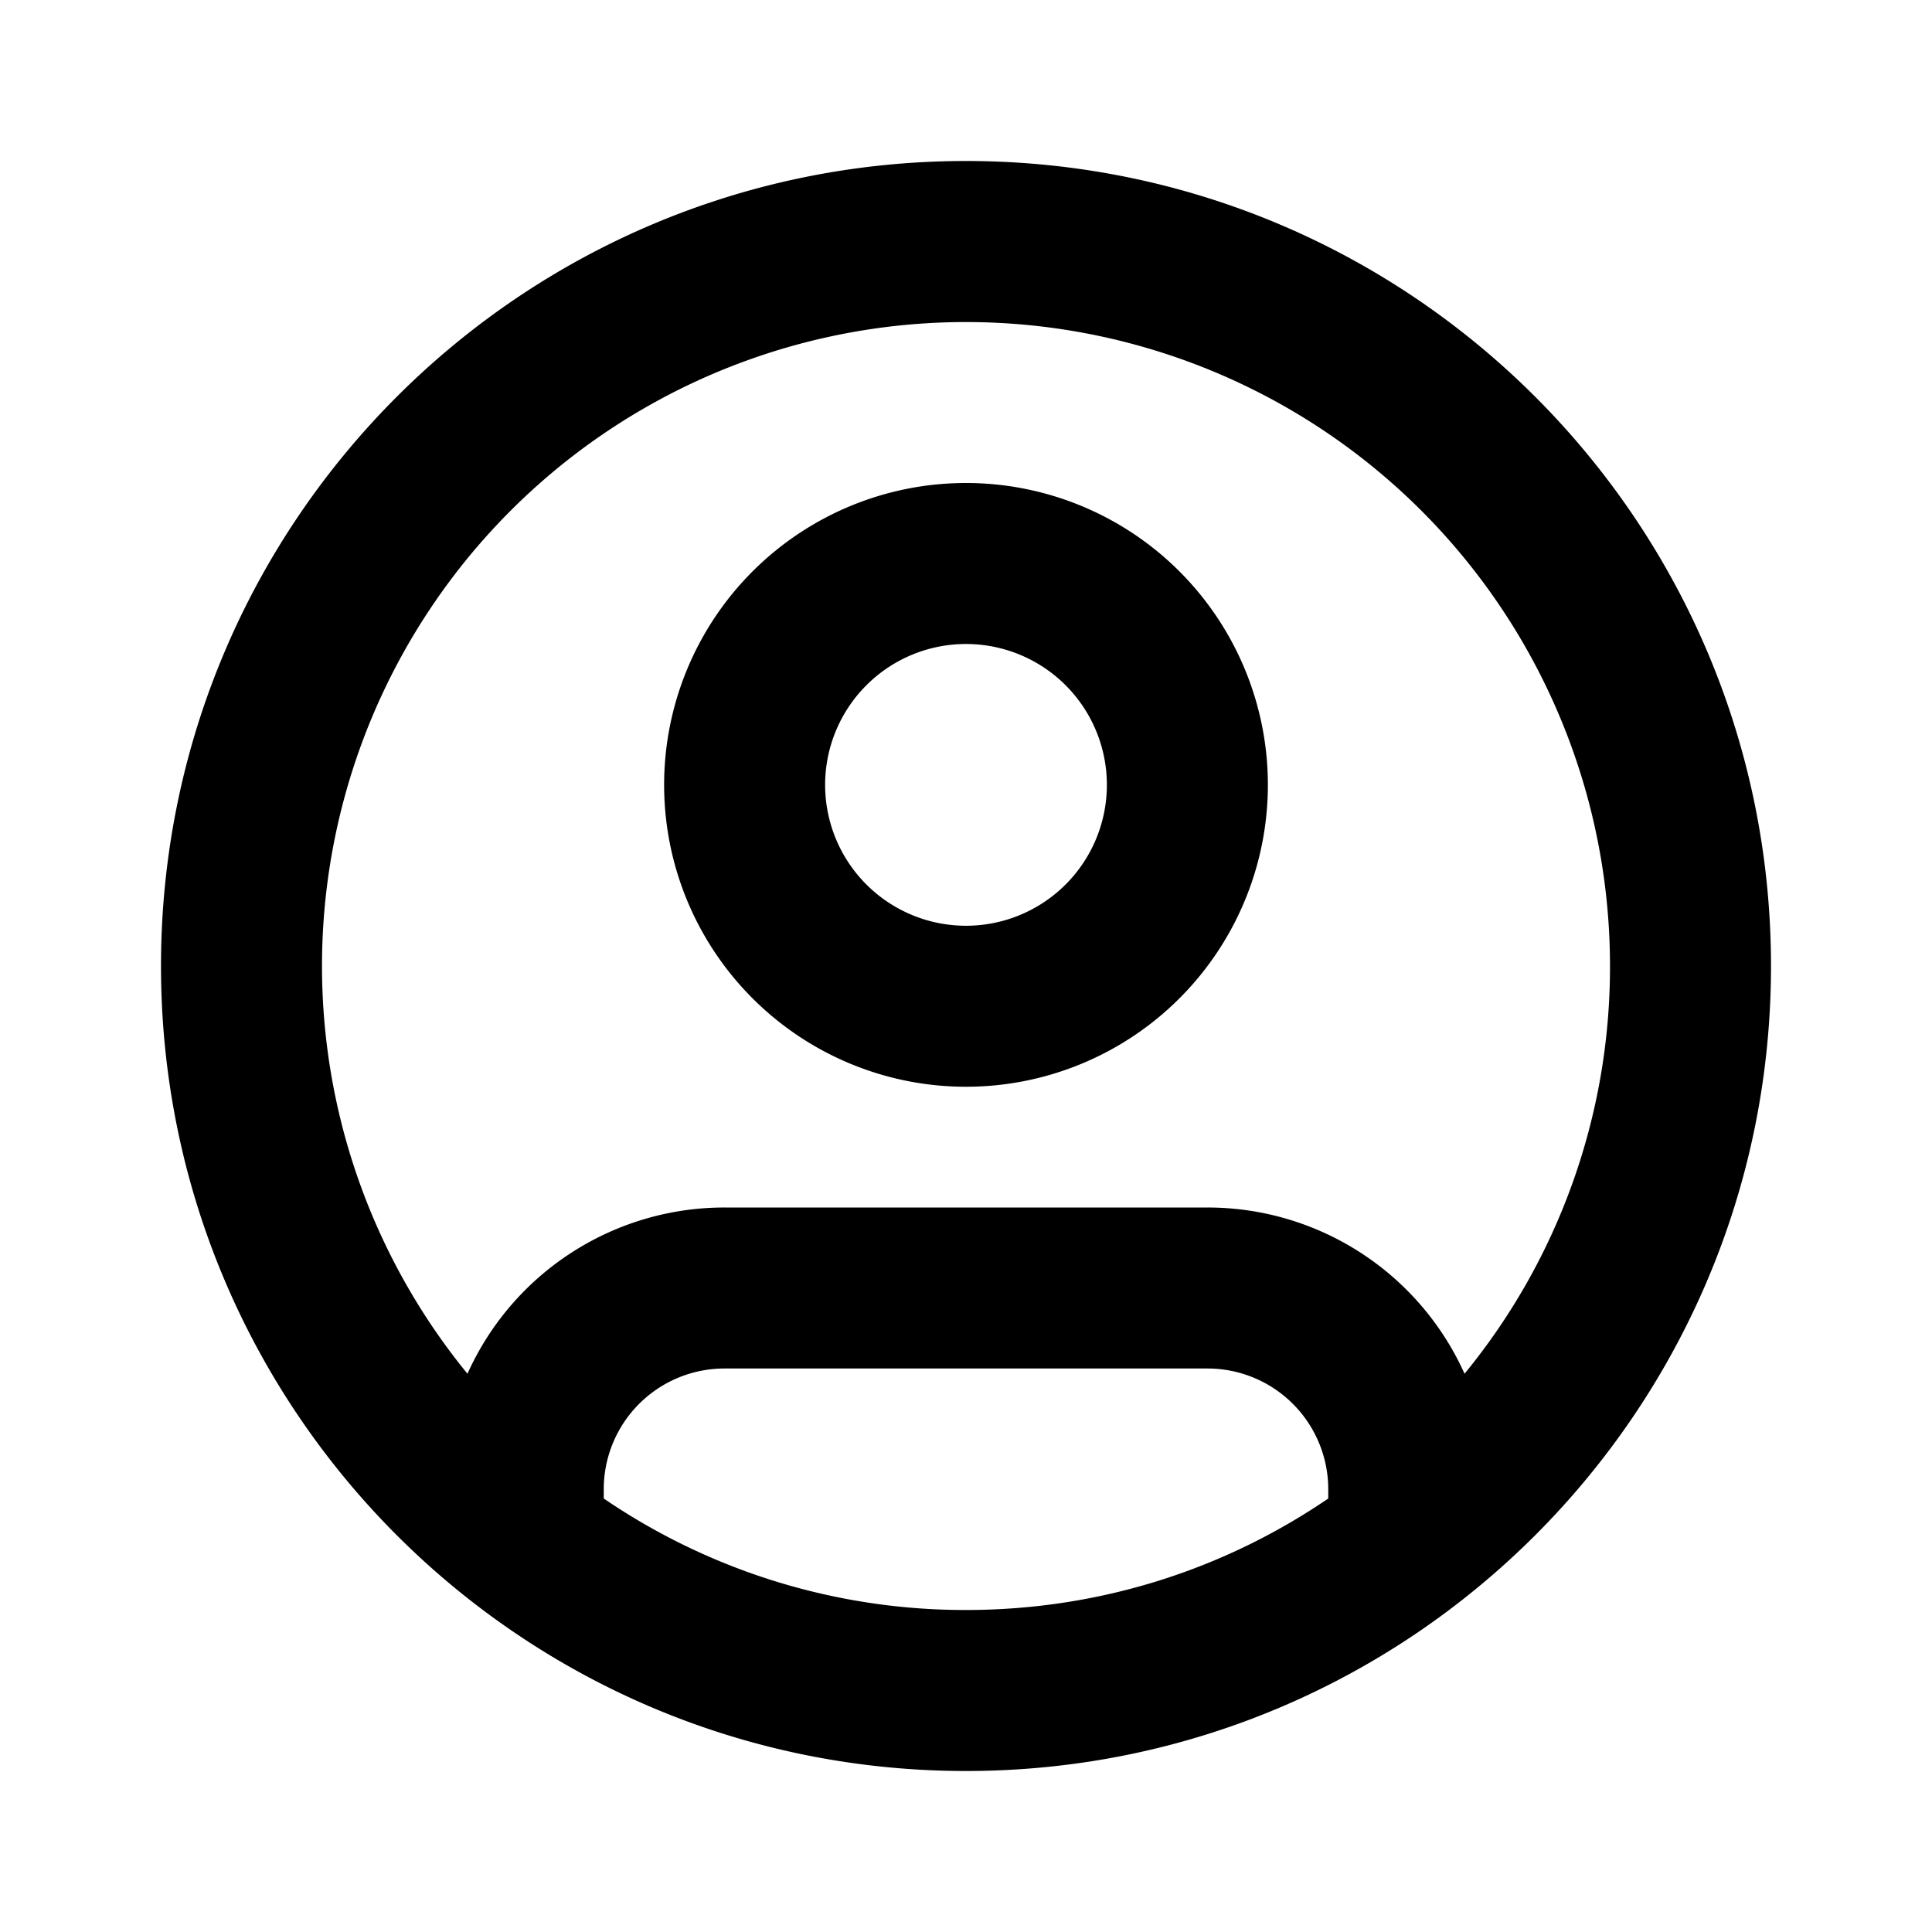 <svg xmlns:xlink="http://www.w3.org/1999/xlink" xmlns="http://www.w3.org/2000/svg" fill="currentColor" class="css-6px2js" width="24"  height="24" ><defs><symbol viewBox="0 0 24 24" id="account-f"><g><path fill-rule="evenodd" clip-rule="evenodd" d="M15.75 9.75a3.75 3.75 0 1 1-7.5 0 3.75 3.75 0 0 1 7.5 0zm-2 0a1.75 1.75 0 1 1-3.5 0 1.75 1.75 0 0 1 3.5 0z" fill="currentColor"></path><path fill-rule="evenodd" clip-rule="evenodd" d="M22 12c0-5.523-4.477-10-10-10S2 6.477 2 12s4.477 10 10 10 10-4.477 10-10zm-2 0a8 8 0 1 0-14.193 5.065A3.5 3.5 0 0 1 9 15h6a3.5 3.5 0 0 1 3.193 2.065A7.967 7.967 0 0 0 20 12zm-3.5 6.615V18.5A1.5 1.5 0 0 0 15 17H9a1.5 1.5 0 0 0-1.5 1.5v.115A7.962 7.962 0 0 0 12 20c1.669 0 3.218-.51 4.5-1.385z" fill="currentColor"></path></g></symbol></defs><use xlink:href="#account-f" fill="#EAECEF"></use></svg>